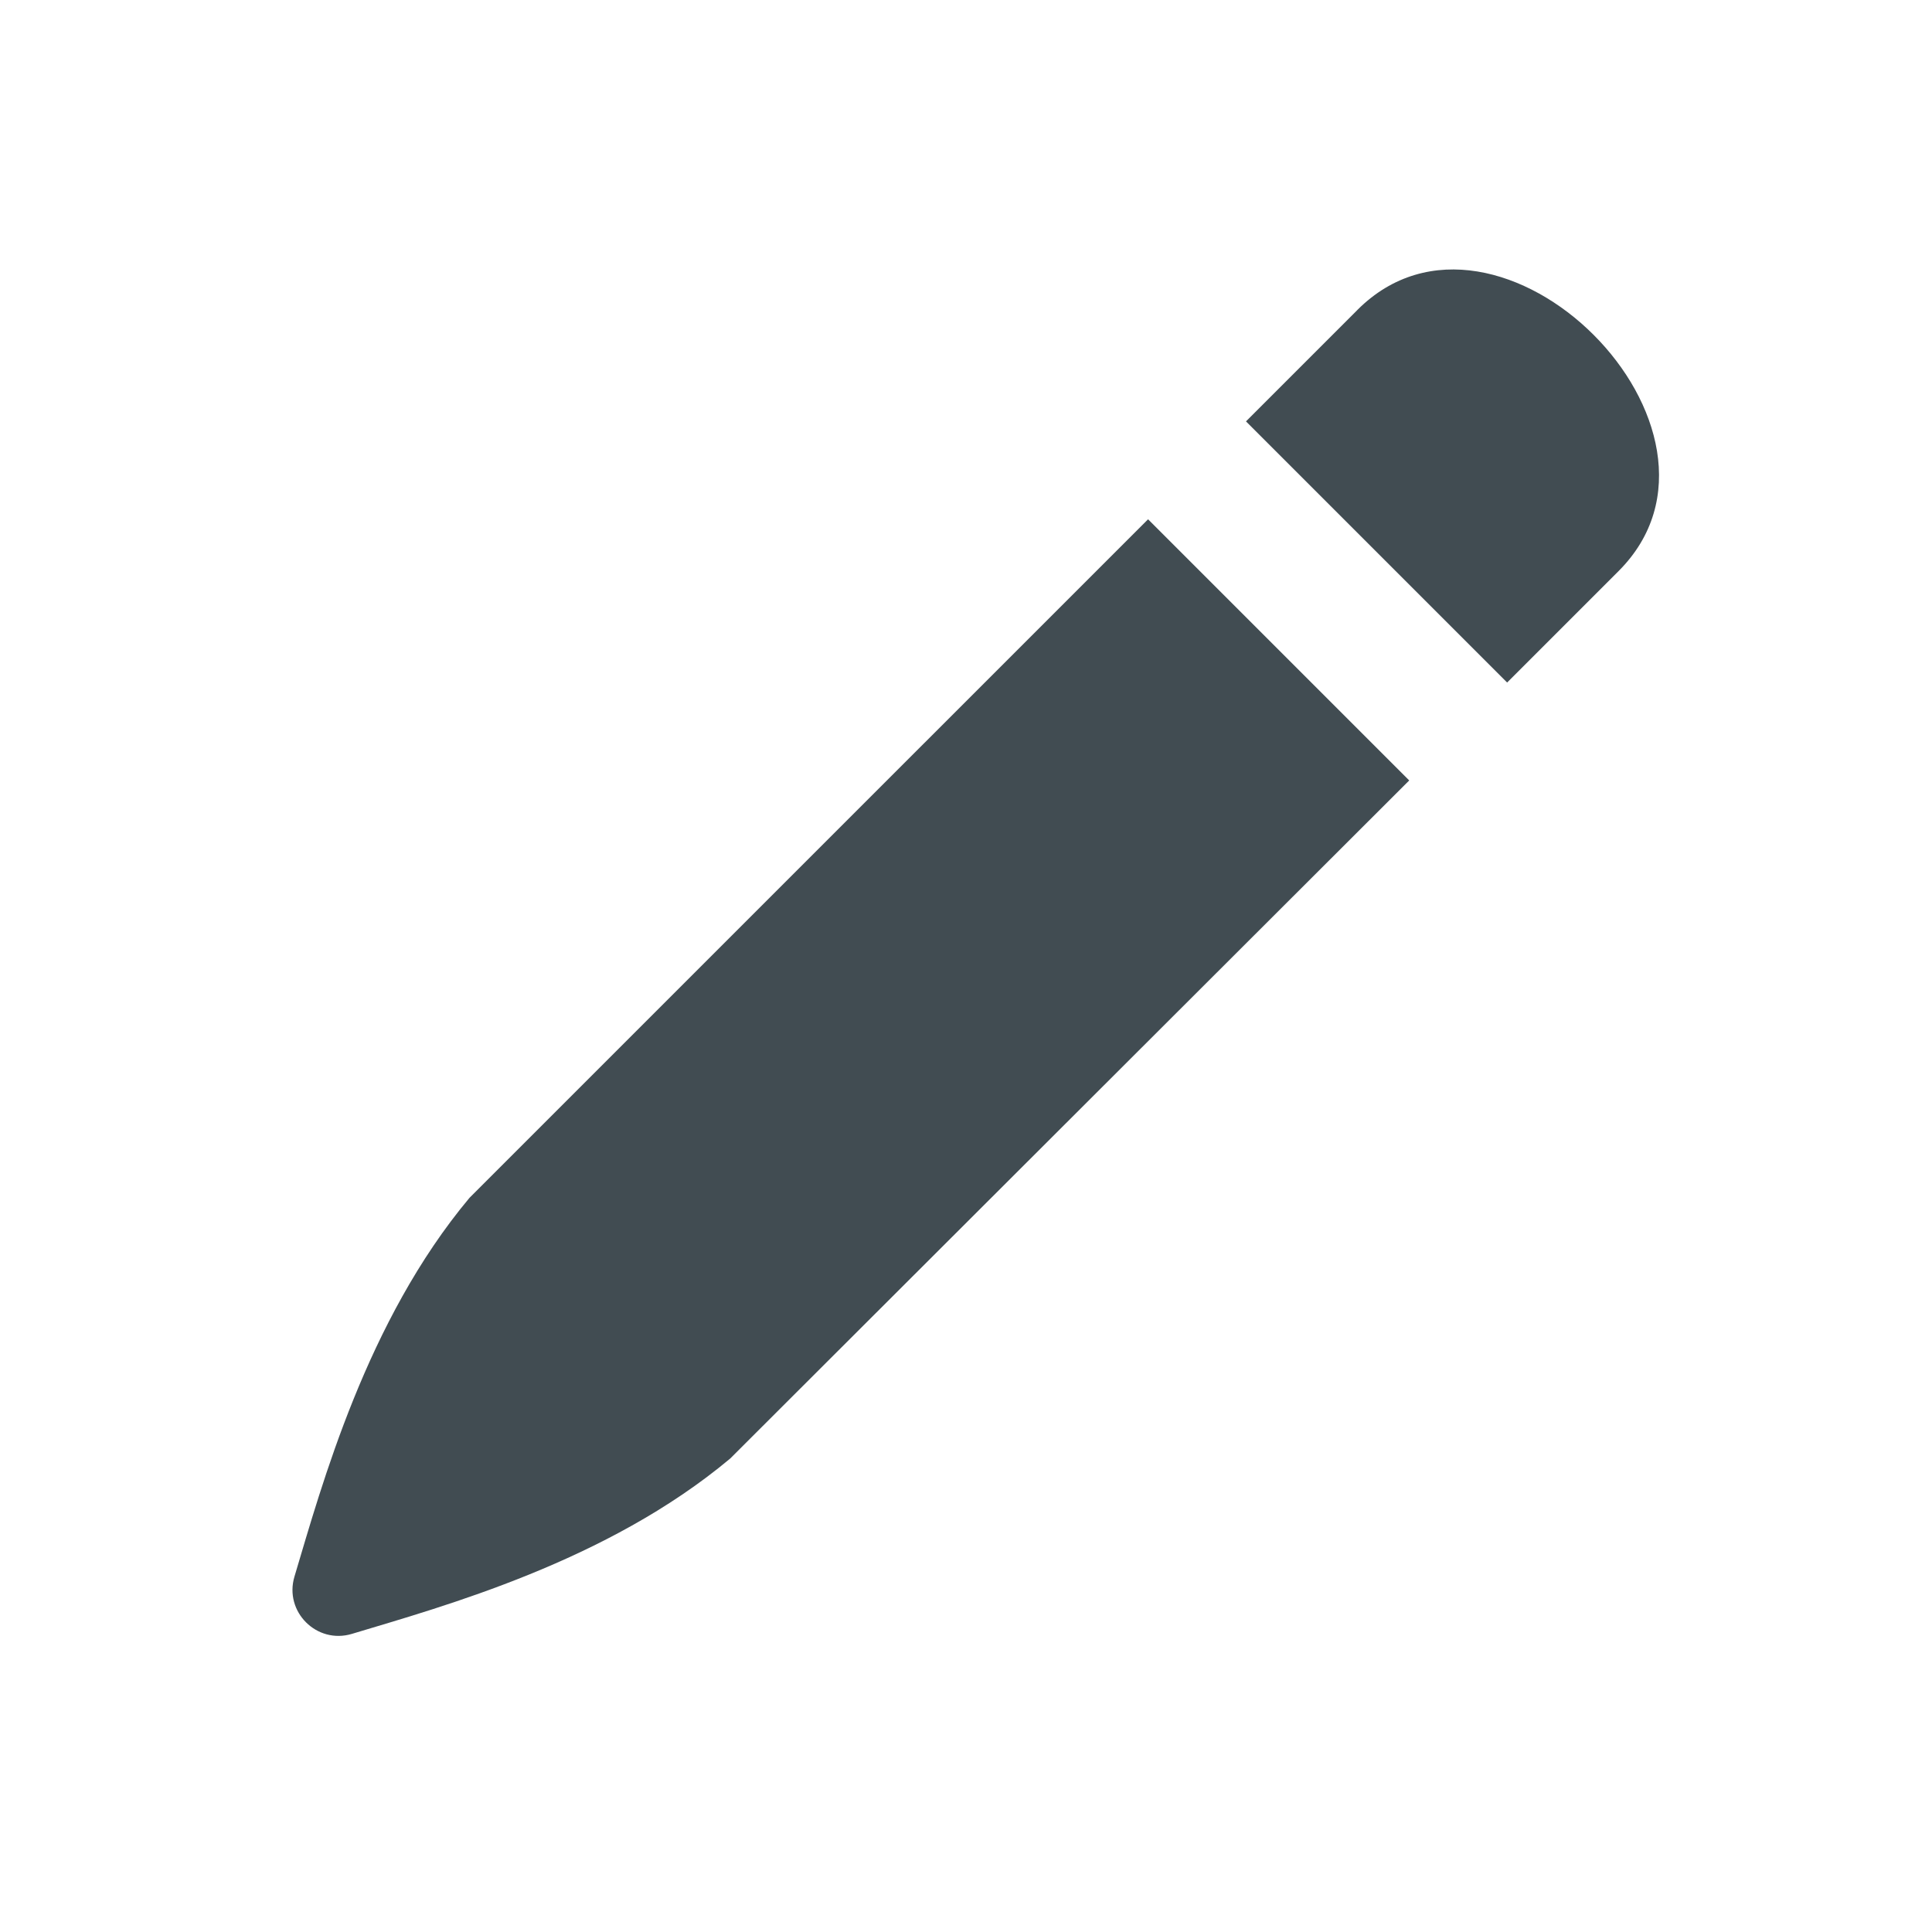<?xml version="1.0" encoding="utf-8"?>
<!-- Generator: Adobe Illustrator 18.1.0, SVG Export Plug-In . SVG Version: 6.00 Build 0)  -->
<svg version="1.1" xmlns="http://www.w3.org/2000/svg" xmlns:xlink="http://www.w3.org/1999/xlink" x="0px" y="0px"
	 width="83.697px" height="83.698px" viewBox="1568.712 250.505 83.697 83.698"
	 enable-background="new 1568.712 250.505 83.697 83.698" xml:space="preserve">
<g id="Export_Sheet">
	<path fill="#414C52" d="M1589.052,302.396c-4.468,5.337-6.396,12.443-7.583,16.407c-0.457,1.524,0.965,2.943,2.488,2.484
		c3.959-1.194,11.053-3.13,16.389-7.597l29.415-29.375l-11.313-11.314L1589.052,302.396z M1627.518,263.93
		c-0.005,0.005-0.01,0.011-0.015,0.017l-4.813,4.813l11.313,11.313l4.83-4.83C1644.932,269.143,1633.617,257.83,1627.518,263.93z"/>
</g>
<g id="Source_Artwork">
</g>
</svg>

